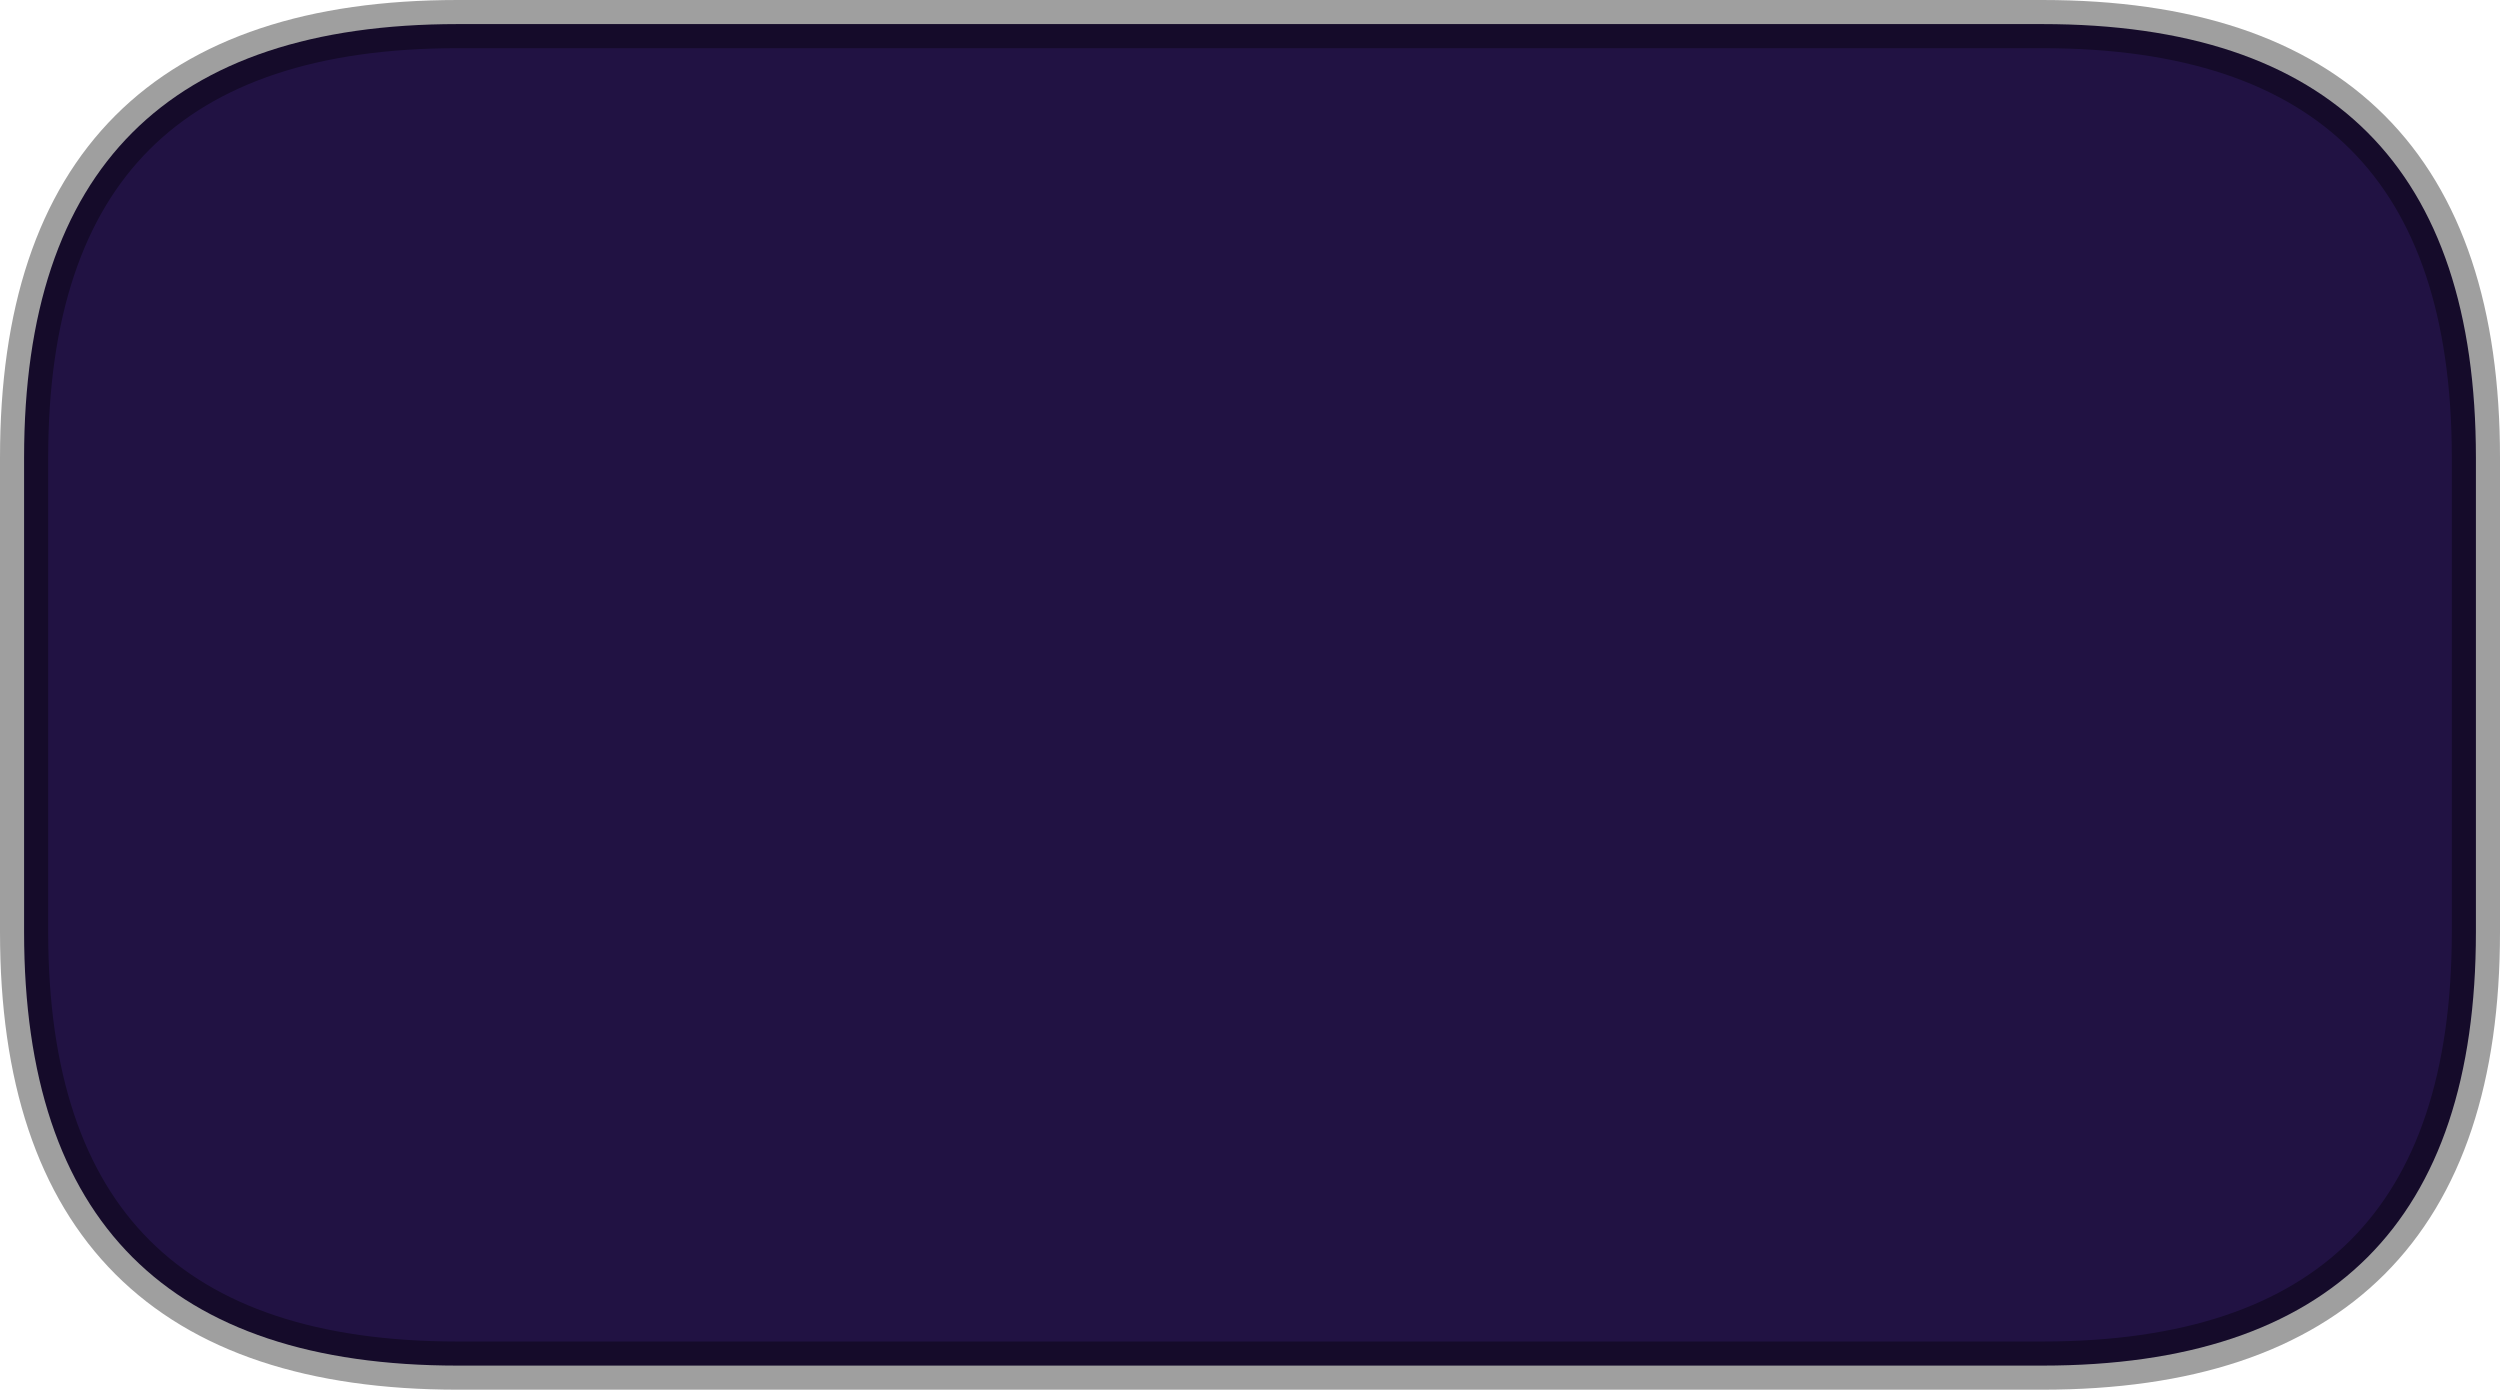 <?xml version="1.0" encoding="UTF-8" standalone="no"?>
<svg xmlns:xlink="http://www.w3.org/1999/xlink" height="28.85px" width="51.9px" xmlns="http://www.w3.org/2000/svg">
  <g transform="matrix(1.0, 0.0, 0.0, 1.0, 26.1, 14.5)">
    <path d="M-16.6 -14.0 L16.3 -14.0 Q25.3 -14.0 25.3 -5.0 L25.3 4.85 Q25.3 13.85 16.3 13.85 L-16.6 13.85 Q-25.6 13.85 -25.6 4.85 L-25.6 -5.0 Q-25.6 -14.0 -16.6 -14.0" fill="#211243" fill-rule="evenodd" stroke="none"/>
    <path d="M-16.6 -14.0 L16.3 -14.0 Q25.3 -14.0 25.3 -5.0 L25.3 4.85 Q25.3 13.85 16.3 13.85 L-16.6 13.85 Q-25.6 13.85 -25.6 4.85 L-25.6 -5.0 Q-25.6 -14.0 -16.6 -14.0 Z" fill="none" stroke="#000000" stroke-linecap="round" stroke-linejoin="round" stroke-opacity="0.376" stroke-width="1.0"/>
  </g>
</svg>

